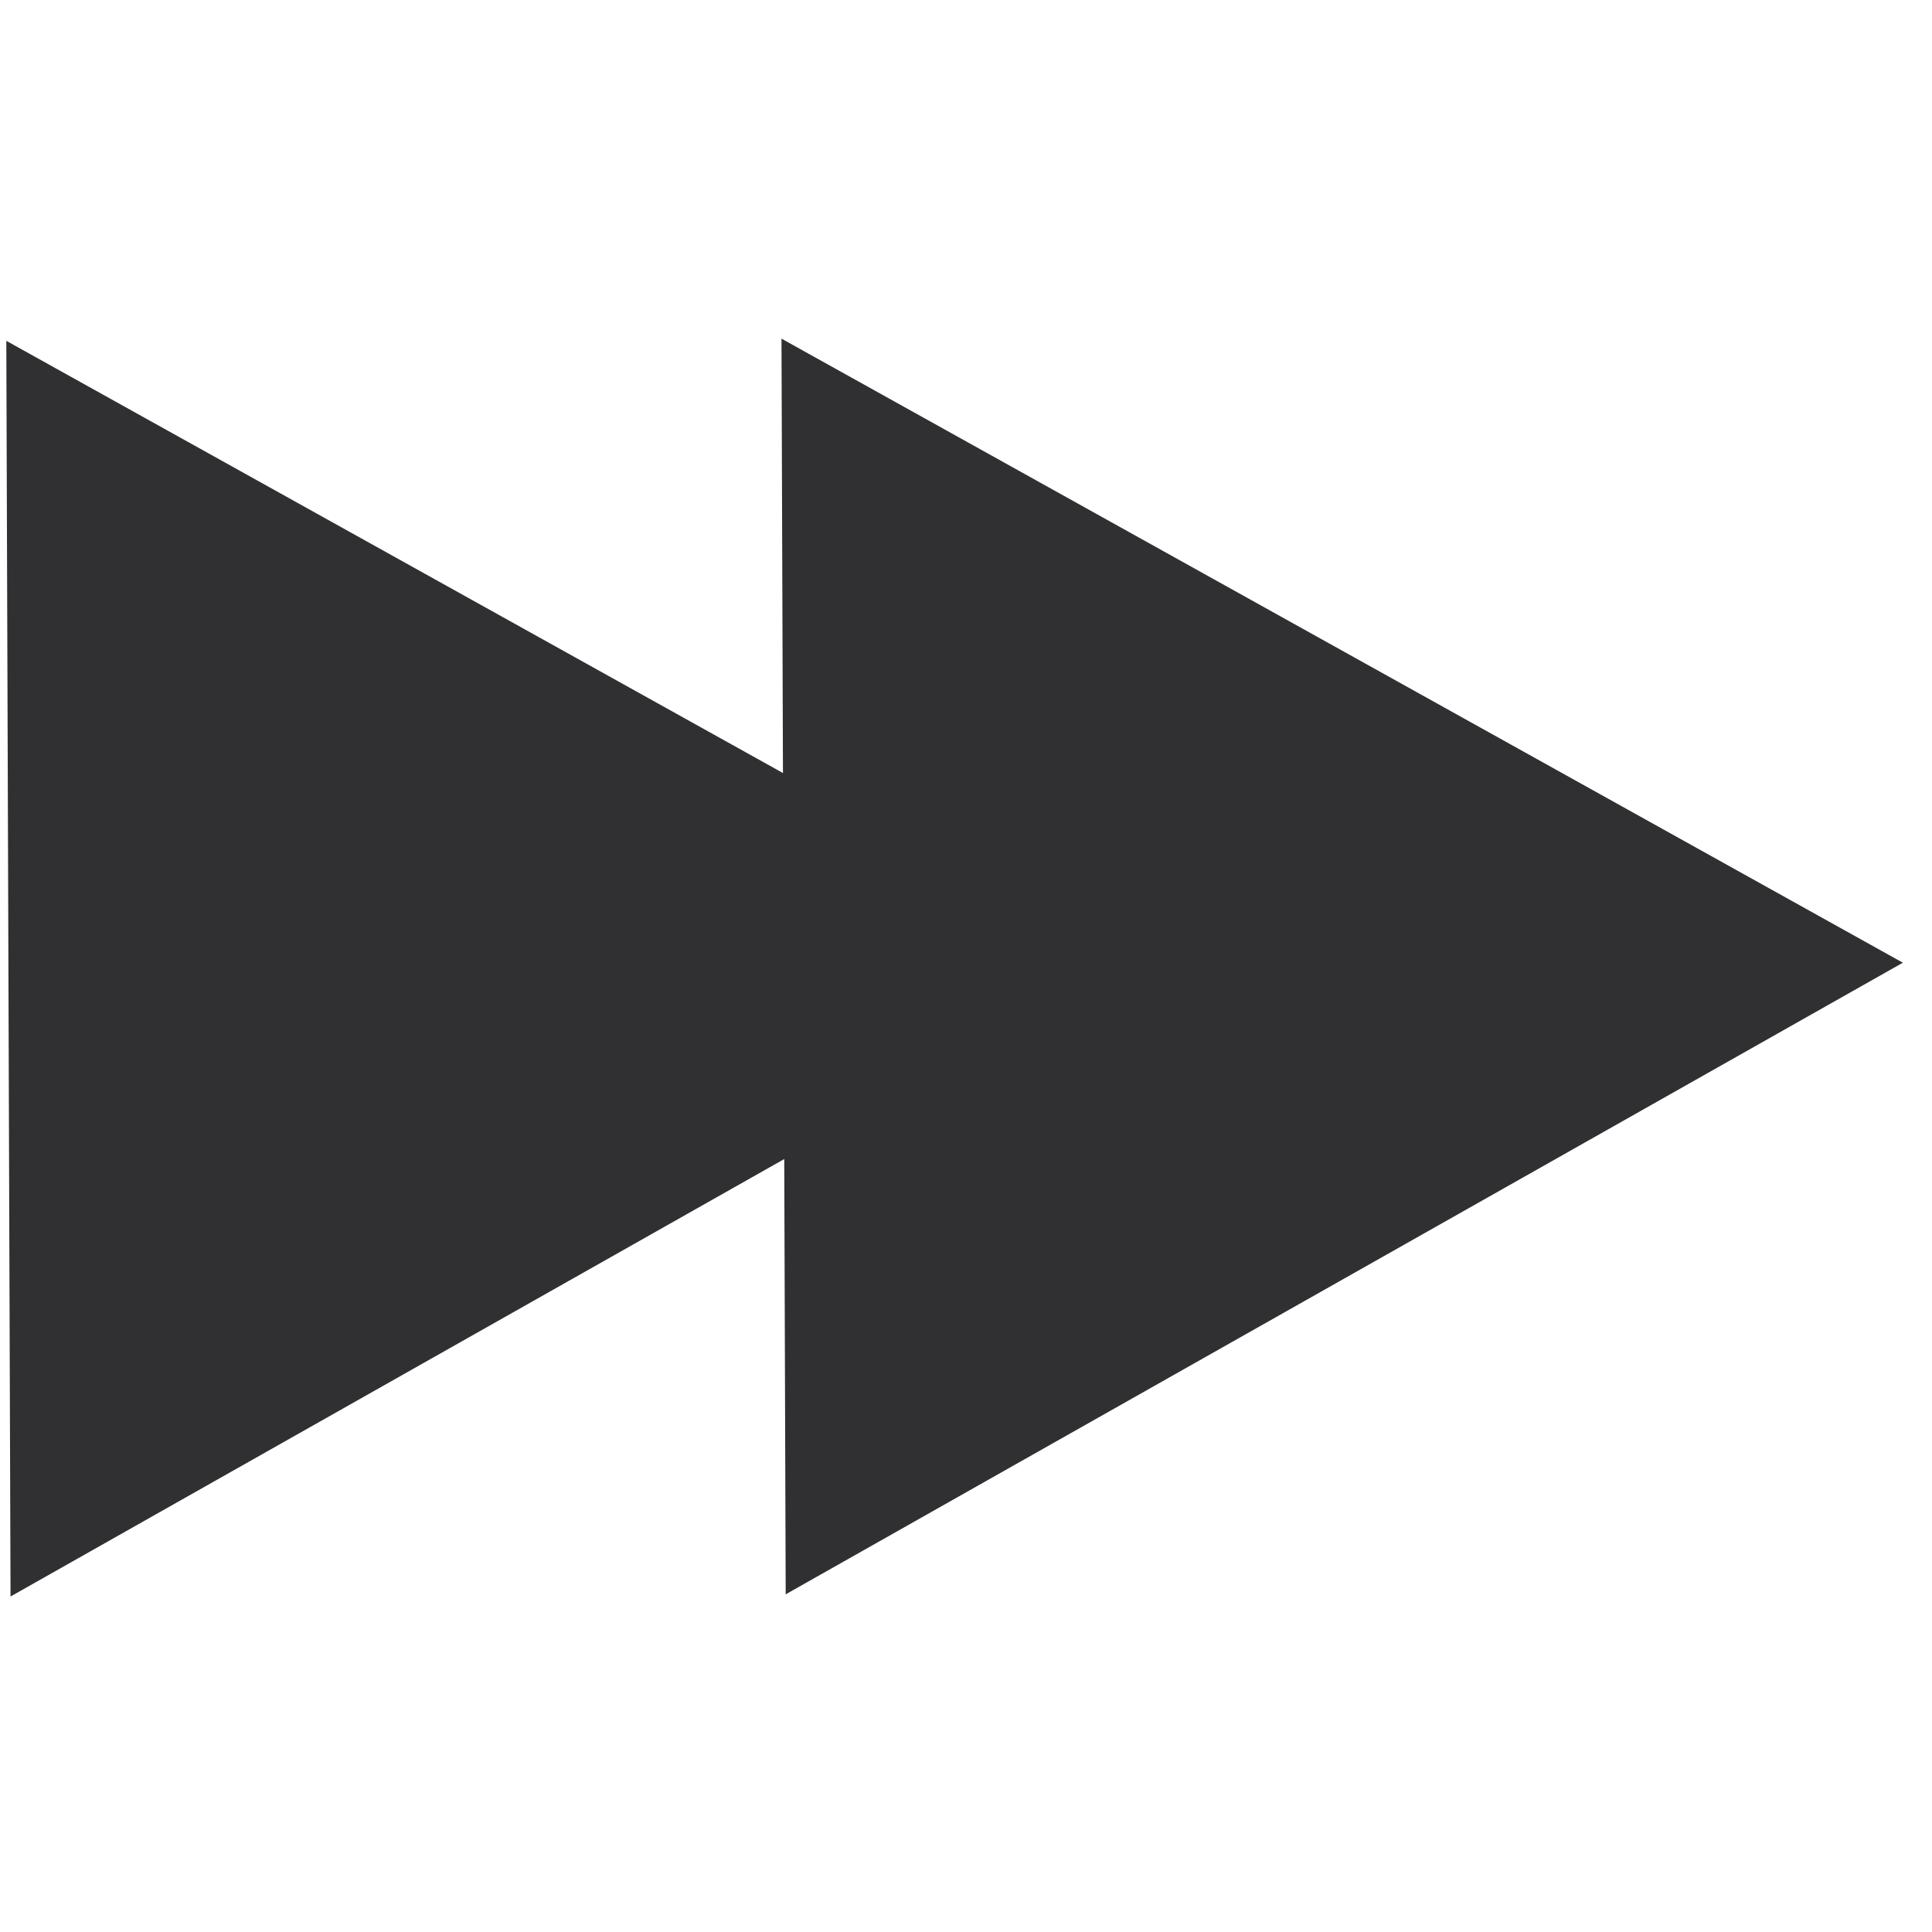 <?xml version="1.0" encoding="UTF-8" standalone="no"?>
<!DOCTYPE svg PUBLIC "-//W3C//DTD SVG 1.1//EN" "http://www.w3.org/Graphics/SVG/1.1/DTD/svg11.dtd">
<svg version="1.1" xmlns="http://www.w3.org/2000/svg" xmlns:xlink="http://www.w3.org/1999/xlink" preserveAspectRatio="xMidYMid meet" viewBox="0 0 640 640" width="640" height="640"><defs><path d="M188.52 424.25L3.49 528.86L2.79 320.87L2.09 112.9L187.83 216.26L373.56 319.63L188.52 424.25Z" id="bhyZaQX"></path><path d="M445.31 423.53L260.27 528.14L259.58 320.16L258.88 112.18L444.61 215.54L630.35 318.91L445.31 423.53Z" id="dmEG4tDqc"></path></defs><g><g><g><use xlink:href="#bhyZaQX" opacity="1" fill="#303032" fill-opacity="1"></use></g><g><use xlink:href="#dmEG4tDqc" opacity="1" fill="#303032" fill-opacity="1"></use></g></g></g></svg>